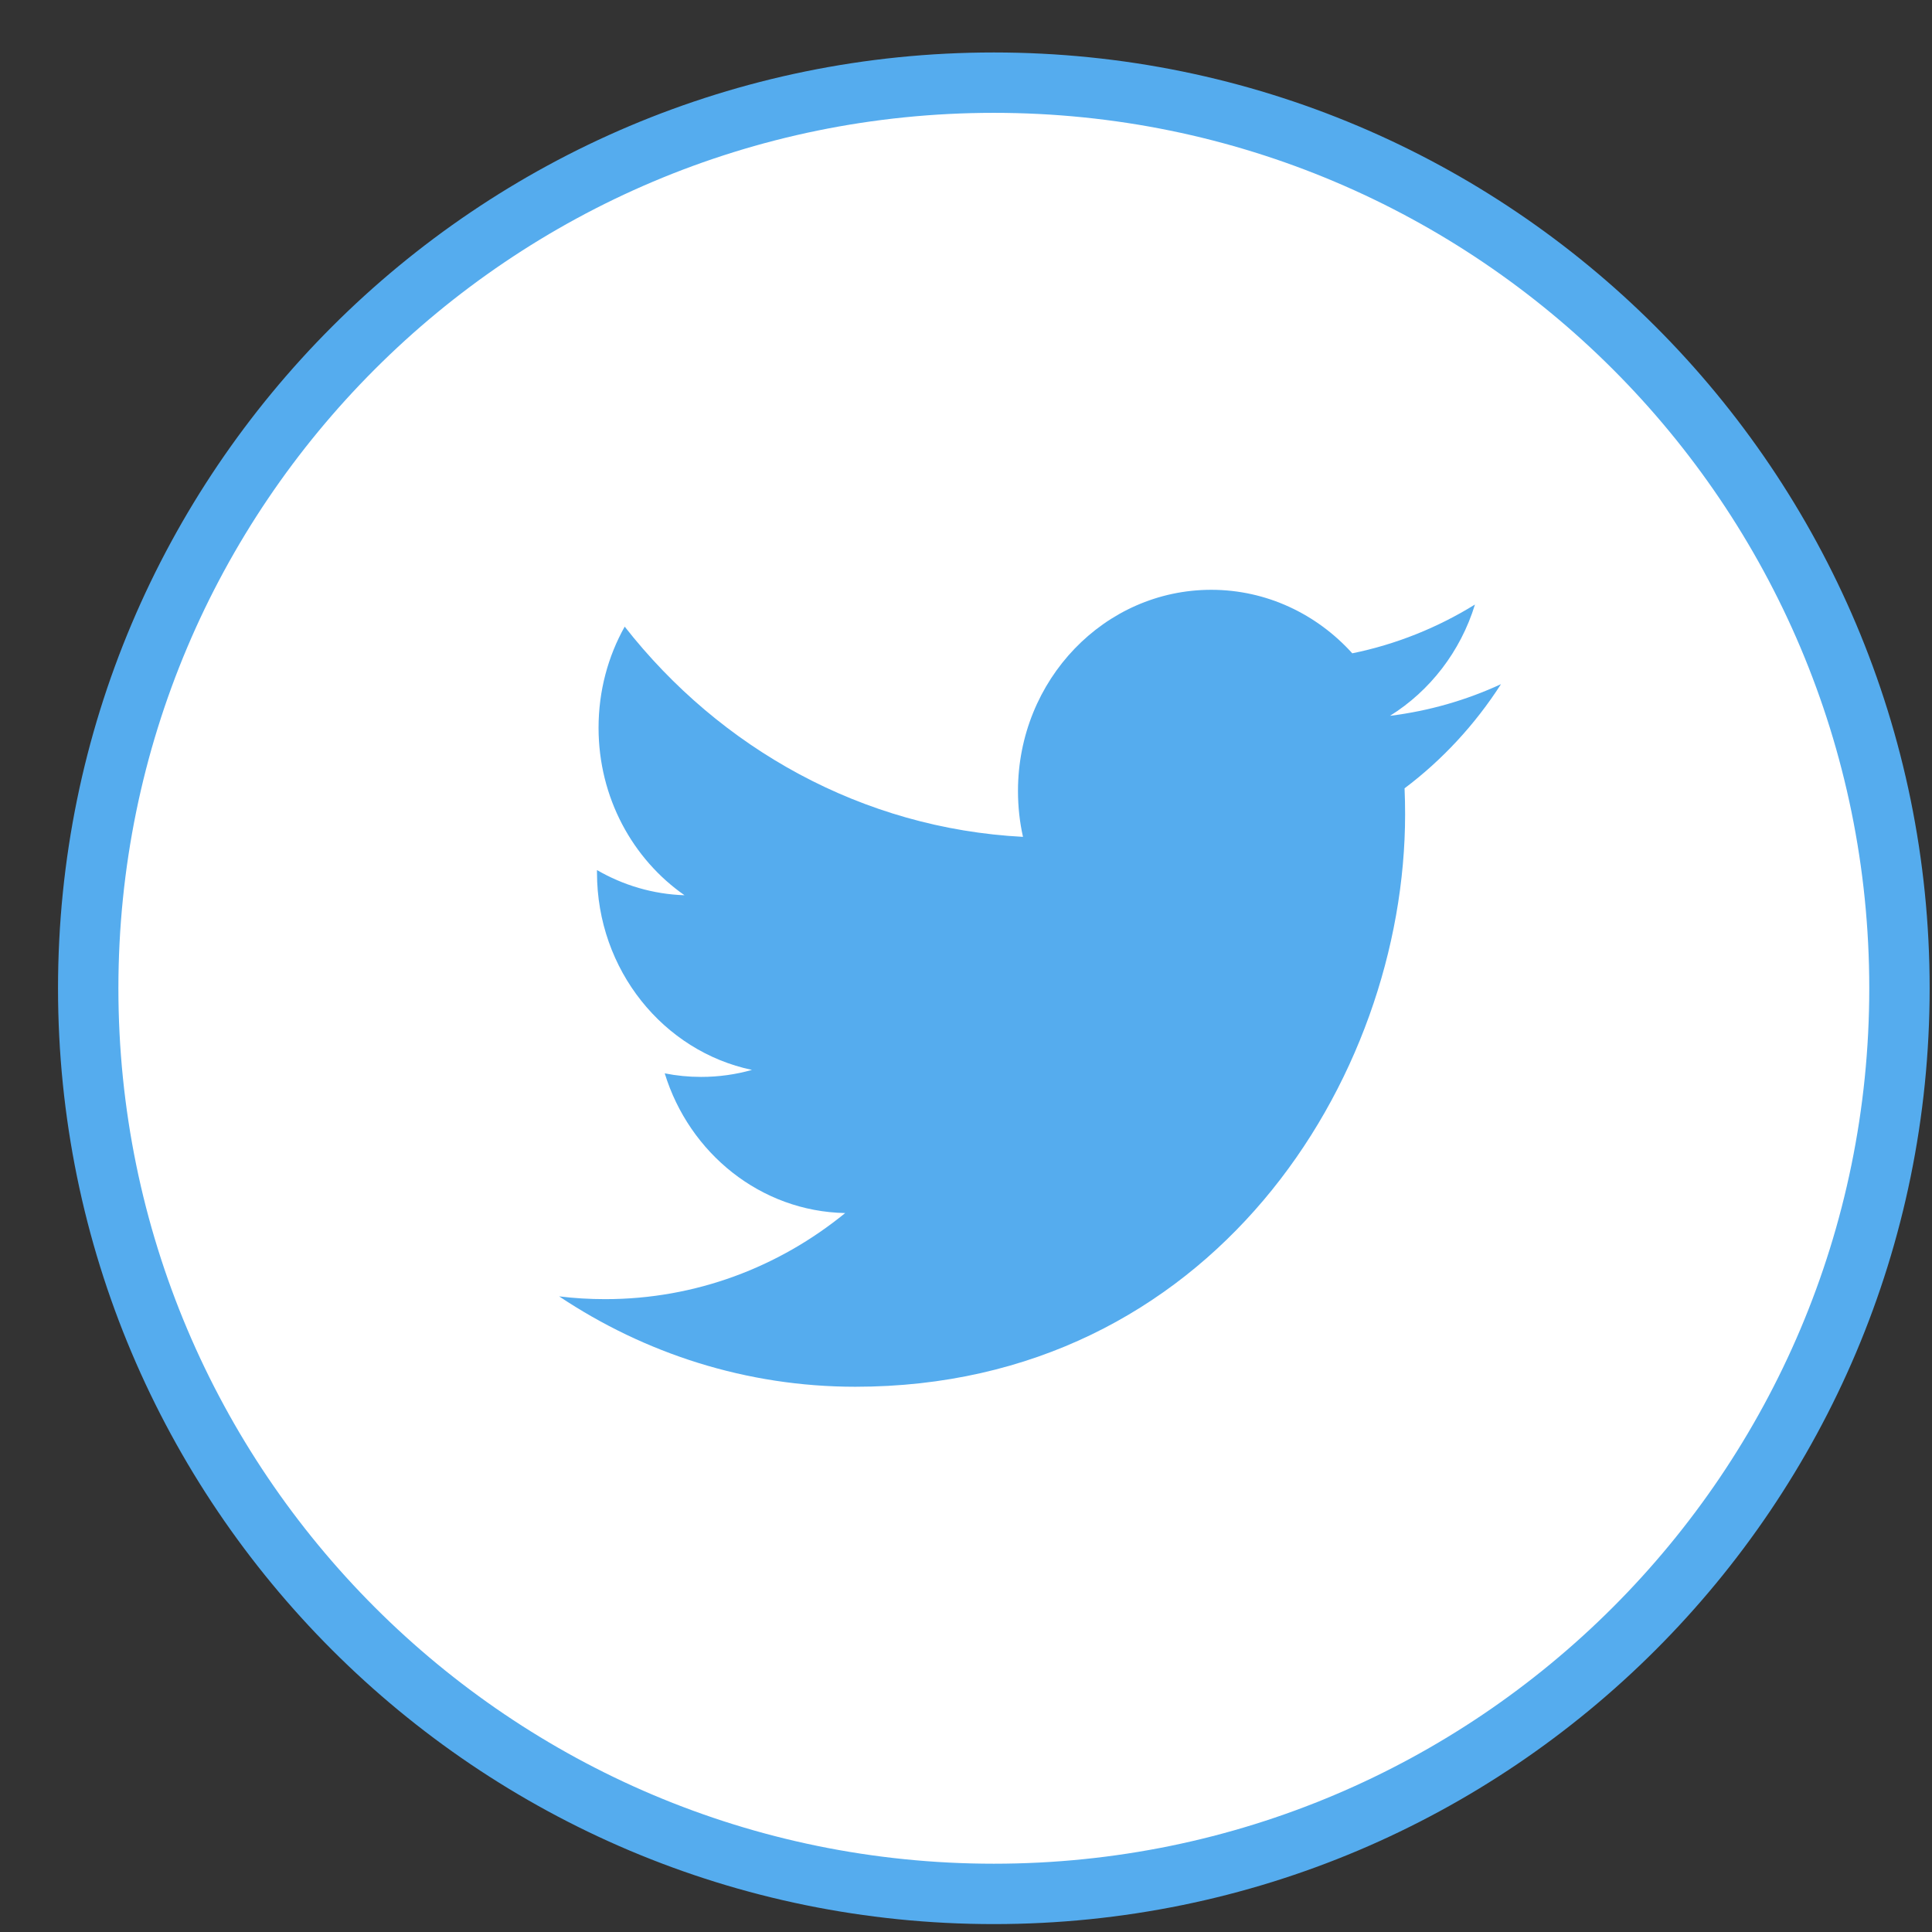 <?xml version="1.0" encoding="UTF-8" standalone="no"?>
<svg width="32px" height="32px" viewBox="0 0 32 32" version="1.1" xmlns="http://www.w3.org/2000/svg" xmlns:xlink="http://www.w3.org/1999/xlink" xmlns:sketch="http://www.bohemiancoding.com/sketch/ns">
    <rect x="0" y="0" width="32" height="32" fill="#333333" stroke="none"/>
    <!-- Generator: Sketch 3.4.2 (15857) - http://www.bohemiancoding.com/sketch -->
    <title>twitter</title>
    <desc>Created with Sketch.</desc>
    <defs></defs>
    <g id="Page-1" stroke="none" stroke-width="1" fill="none" fill-rule="evenodd" sketch:type="MSPage">
        <g id="twitter" sketch:type="MSLayerGroup" transform="translate(0.5, 0.5)">
            <g id="Page-1" sketch:type="MSShapeGroup">
                <g id="Home">
                    <g id="header">
                        <g id="Twitter" transform="translate(0.961, 0.869)">
                            <path d="M15,30 C23.284,30 30,23.284 30,15 C30,6.716 23.284,0 15,0 C6.716,0 0,6.716 0,15 C0,23.284 6.716,30 15,30 L15,30 Z" id="Twitter-BG" stroke="#55ACEE" fill="#FFFFFF"></path>
                            <path d="M12.706,21.6 C10.899,21.6 9.216,21.048 7.8,20.103 C8.05,20.134 8.305,20.149 8.563,20.149 C10.063,20.149 11.443,19.617 12.538,18.723 C11.138,18.696 9.956,17.733 9.549,16.409 C9.744,16.448 9.944,16.468 10.151,16.468 C10.443,16.468 10.725,16.428 10.994,16.352 C9.53,16.045 8.427,14.699 8.427,13.084 C8.427,13.07 8.427,13.056 8.427,13.042 C8.858,13.292 9.352,13.442 9.877,13.459 C9.018,12.861 8.453,11.841 8.453,10.685 C8.453,10.075 8.61,9.502 8.886,9.01 C10.465,11.026 12.823,12.353 15.483,12.492 C15.428,12.248 15.4,11.993 15.4,11.732 C15.4,9.892 16.833,8.4 18.601,8.4 C19.521,8.4 20.353,8.805 20.937,9.452 C21.666,9.303 22.351,9.026 22.969,8.644 C22.73,9.422 22.223,10.075 21.562,10.487 C22.209,10.407 22.826,10.228 23.4,9.963 C22.971,10.631 22.428,11.218 21.803,11.688 C21.809,11.83 21.812,11.974 21.812,12.119 C21.812,16.522 18.593,21.6 12.706,21.6" id="Twitter-Logo" fill="#55ACEE"></path>
                        </g>
                    </g>
                </g>
            </g>
        </g>
    </g>
</svg>